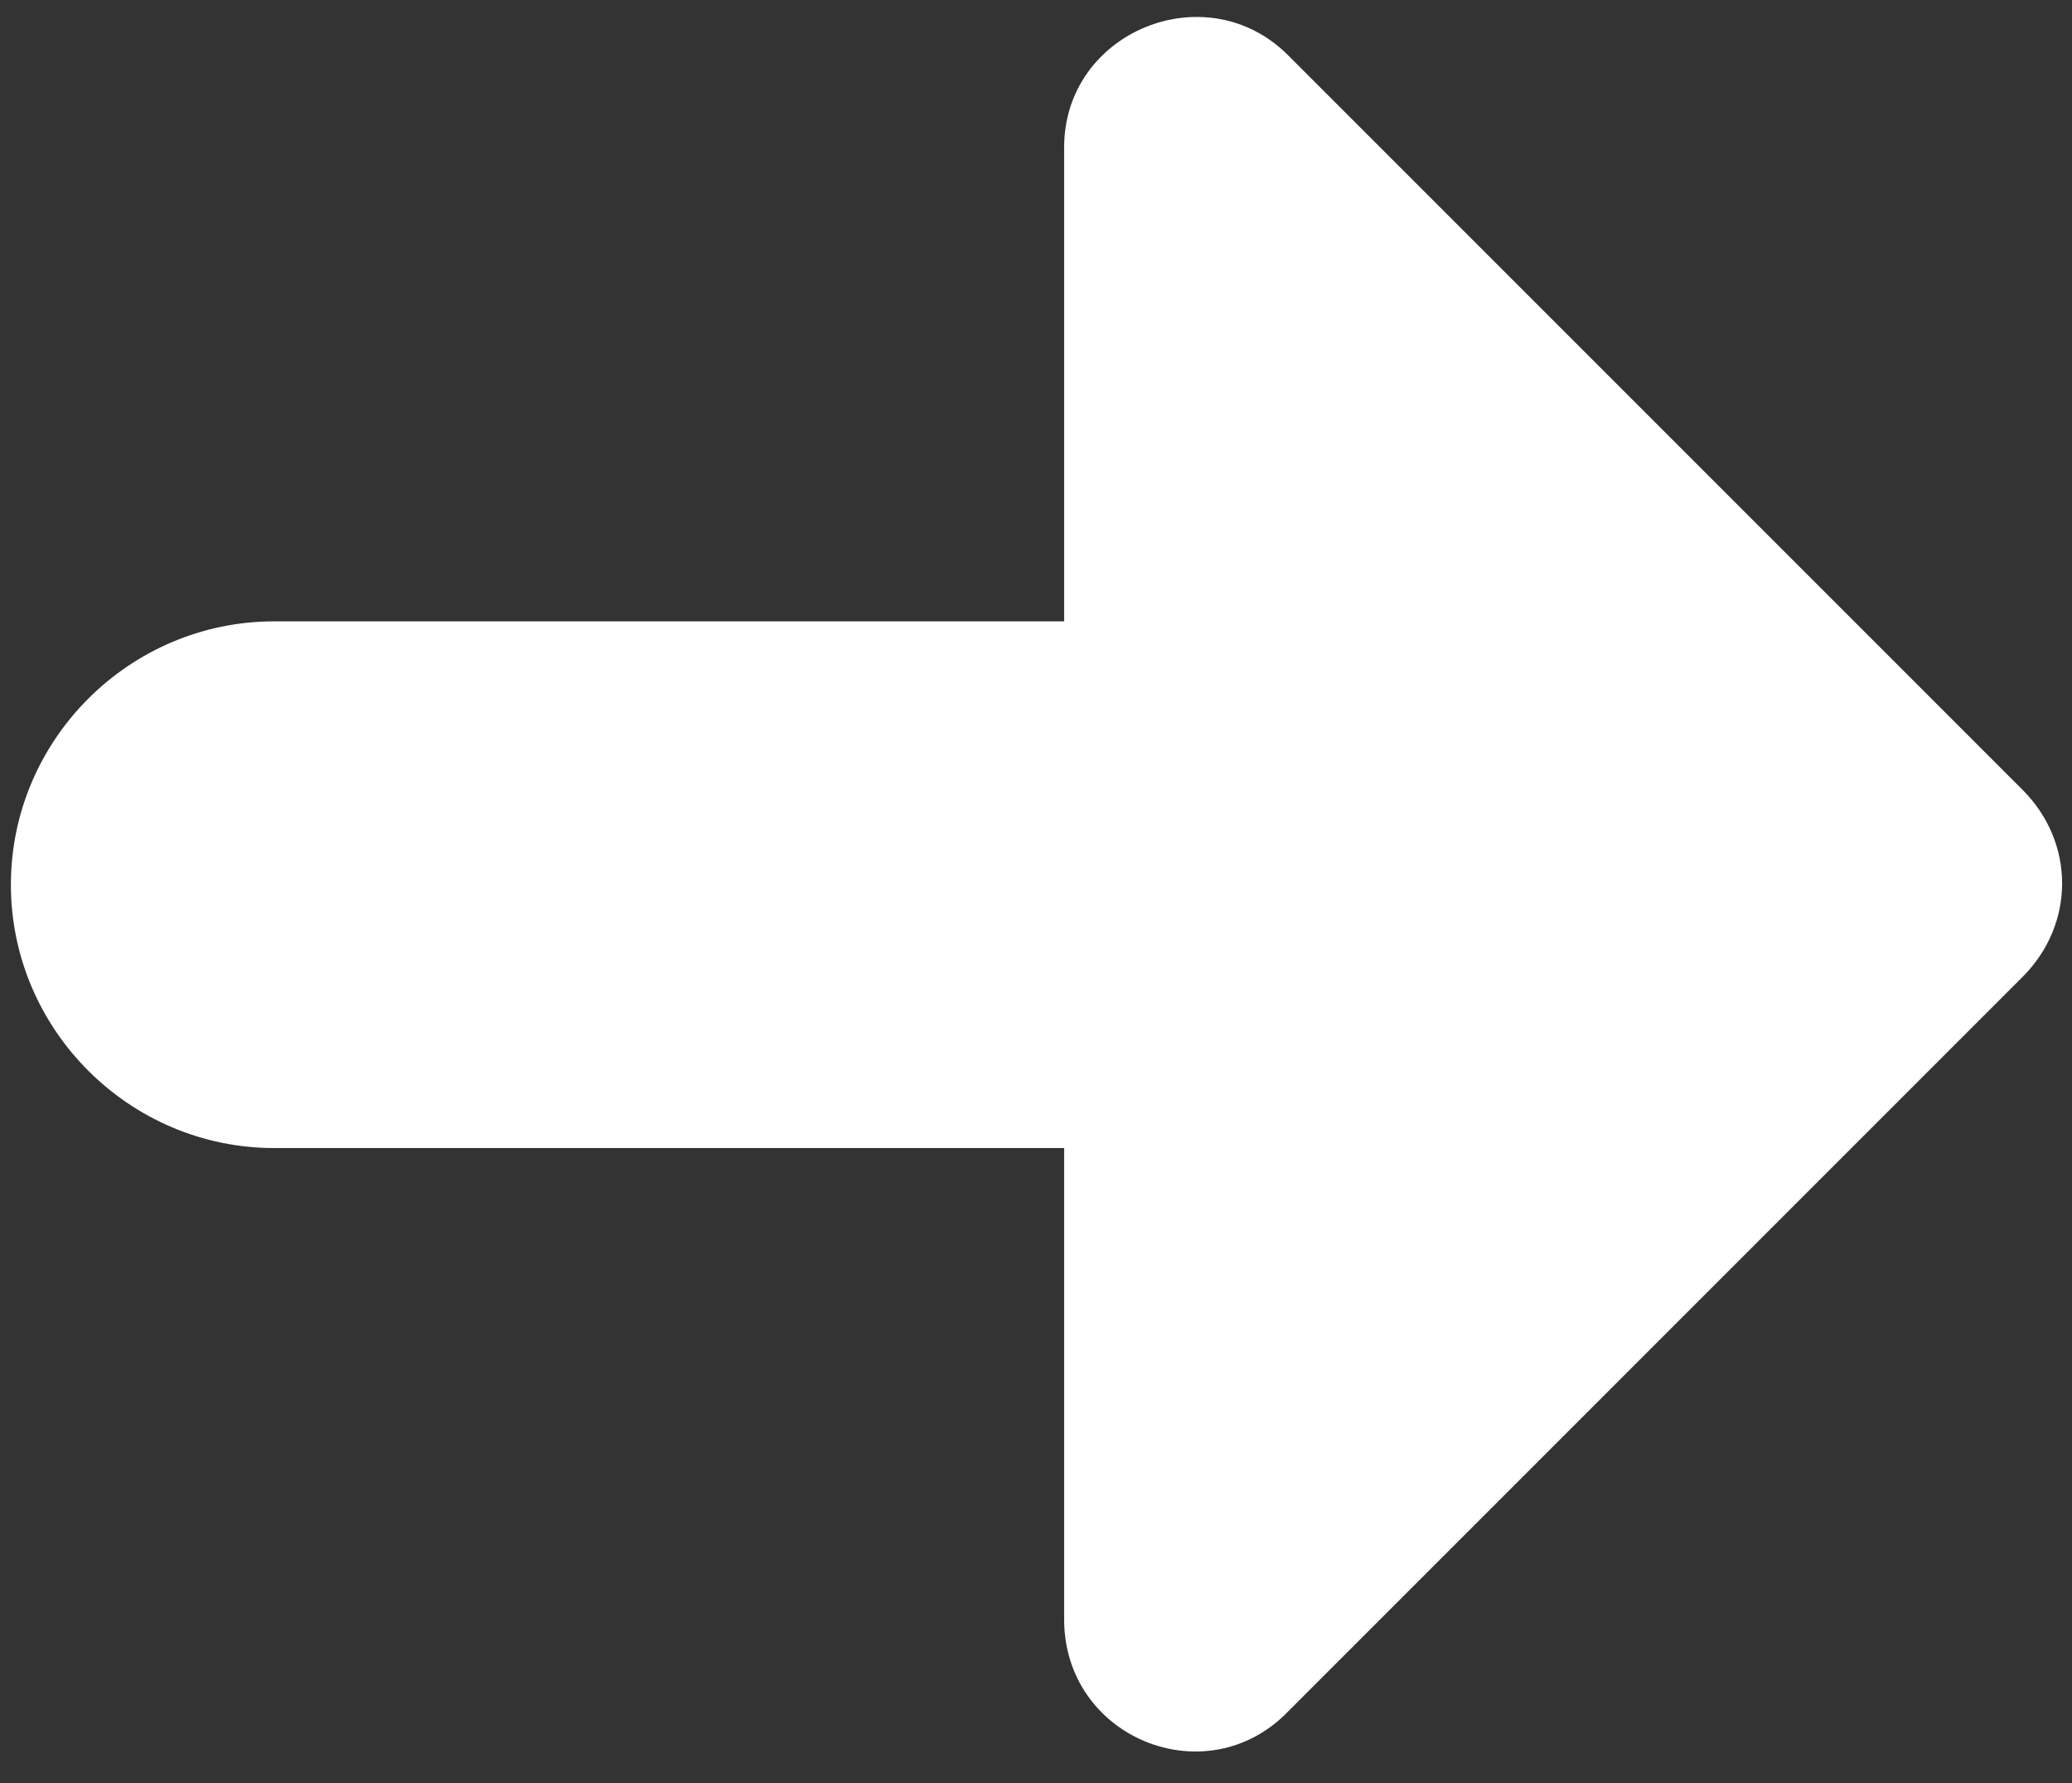 <svg width="43" height="37" viewBox="0 0 43 37" fill="none" xmlns="http://www.w3.org/2000/svg">
<rect x="0" y="0" width="43" height="37" fill="#333333" stroke="none"/>
<path d="M22.084 12.893L5.691 12.893C2.685 12.893 0.226 15.352 0.226 18.357C0.226 21.363 2.685 23.822 5.691 23.822L22.084 23.822L22.084 33.603C22.084 36.062 25.035 37.264 26.729 35.516L41.975 20.27C43.068 19.177 43.068 17.483 41.975 16.39L26.729 1.144C25.035 -0.55 22.084 0.652 22.084 3.057L22.084 12.893Z" fill="white"/>
</svg>
